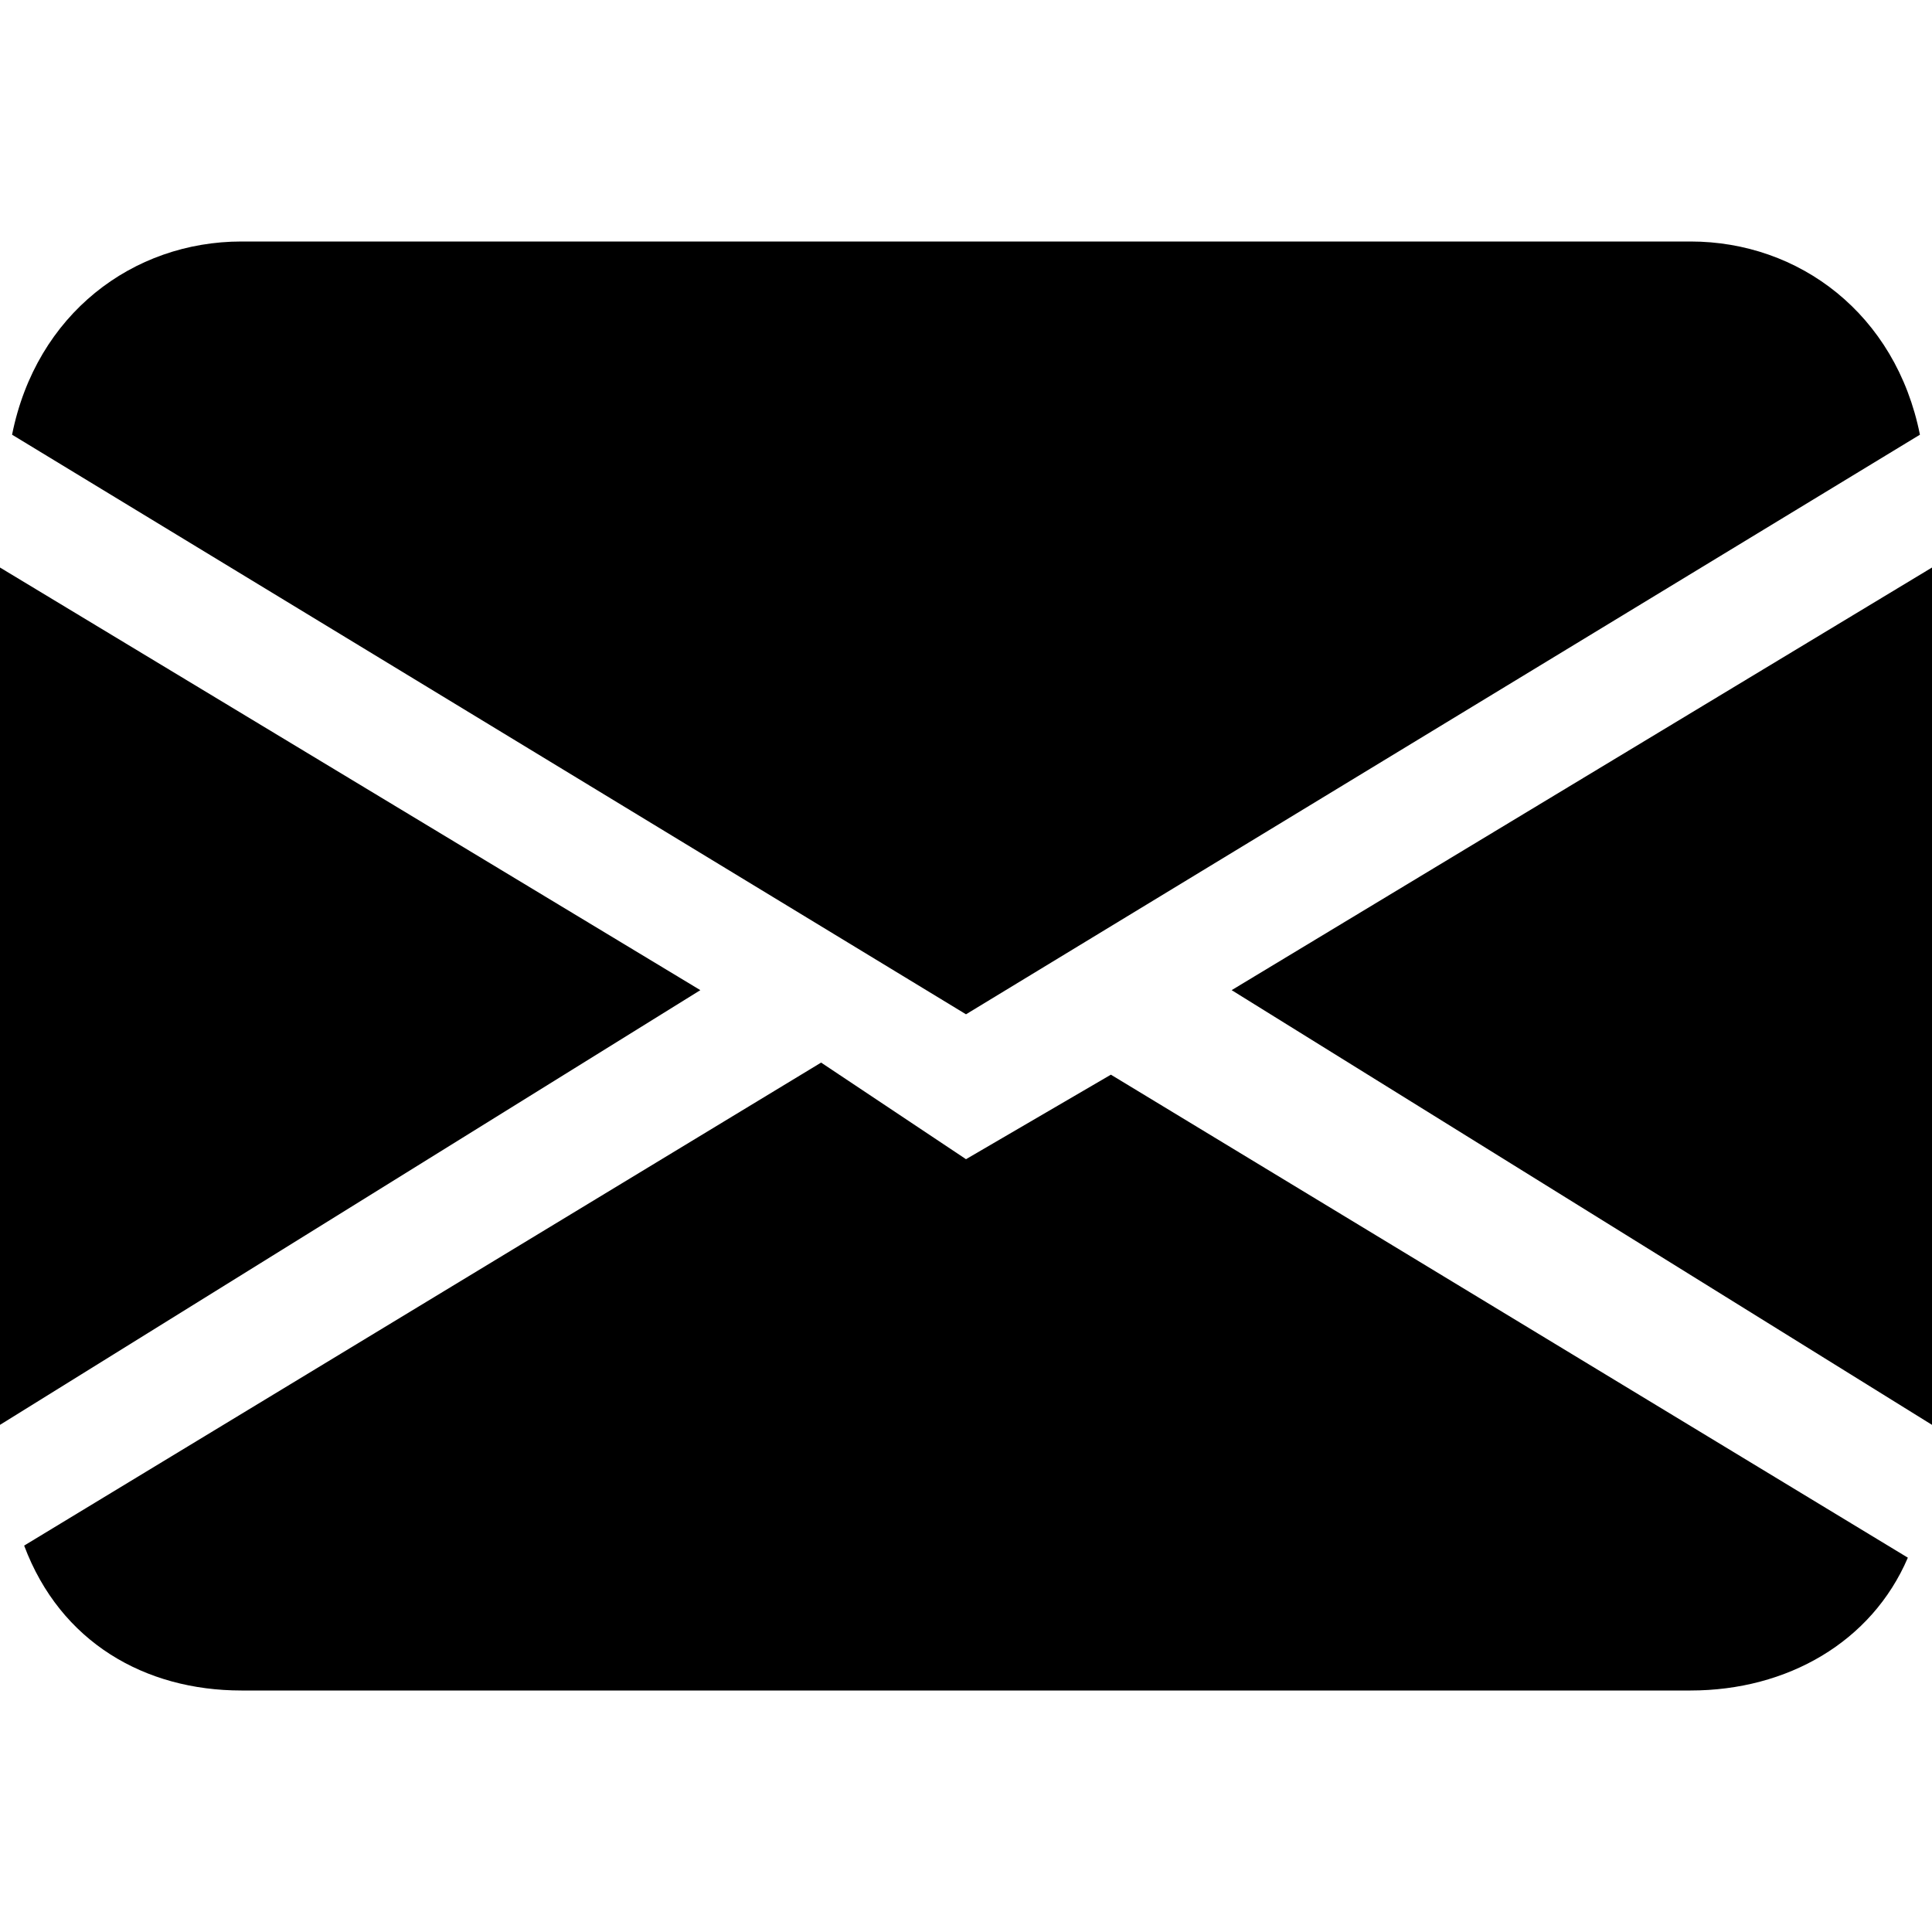 <?xml version="1.0" encoding="UTF-8"?>
<svg id="Capa_1" data-name="Capa 1" xmlns="http://www.w3.org/2000/svg" version="1.1" viewBox="0 0 16 16">
  <defs>
    <style>
      .cls-1 {
        fill: #000;
        stroke-width: 0px;
      }
    </style>
  </defs>
  <path class="cls-1" d="M.1,3.6c.2-1,1-1.6,1.9-1.6h12c.9,0,1.7.6,1.9,1.6l-7.9,4.8L.1,3.6ZM0,4.7v7.1l5.8-3.6L0,4.7ZM6.8,8.8L.2,12.8c.3.8,1,1.2,1.8,1.2h12c.8,0,1.5-.4,1.8-1.1l-6.6-4-1.2.7-1.2-.8ZM10.2,8.2l5.8,3.6v-7.1l-5.8,3.5Z"/>
</svg>